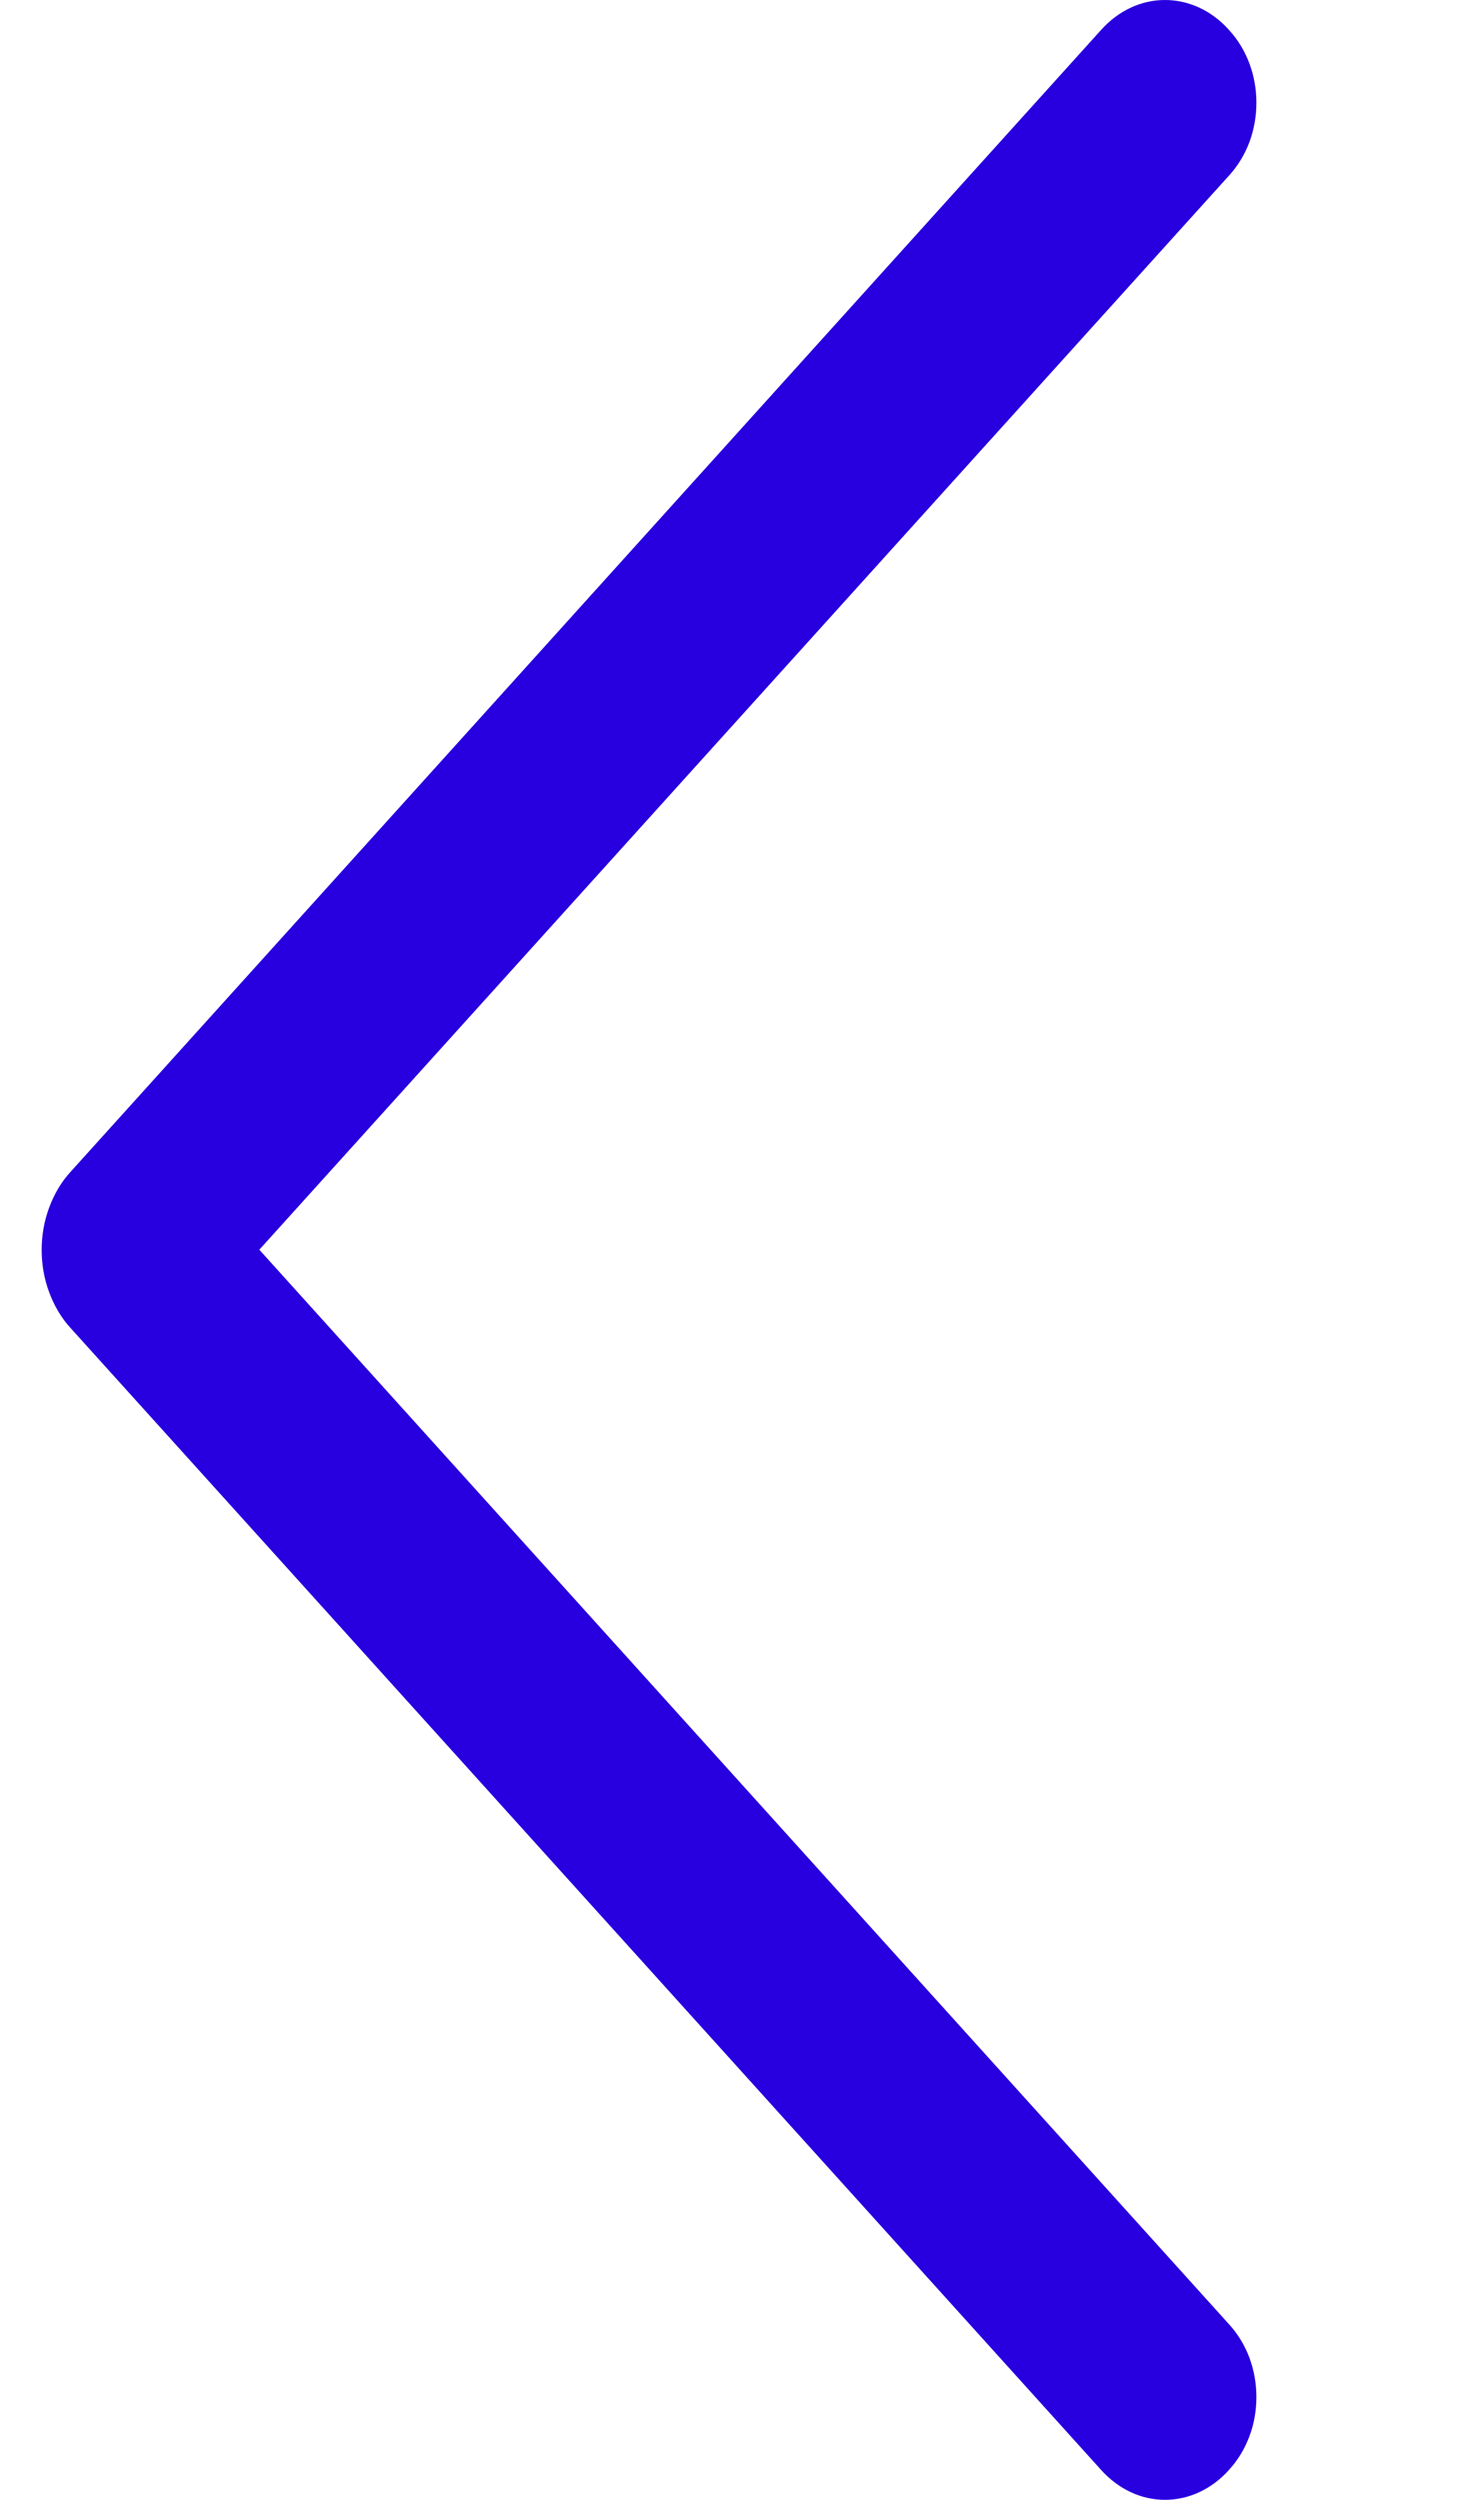 <svg width="7" height="12" viewBox="0 0 7 12" fill="none" xmlns="http://www.w3.org/2000/svg">
<path id="Vector" d="M0.338 6.374L5.287 11.857C5.37 11.949 5.479 12 5.593 12C5.708 12 5.817 11.949 5.9 11.857L5.905 11.851C5.945 11.807 5.977 11.753 5.999 11.694C6.021 11.635 6.032 11.571 6.032 11.507C6.032 11.442 6.021 11.379 5.999 11.319C5.977 11.26 5.945 11.207 5.905 11.162L1.245 5.999L5.905 0.838C5.945 0.793 5.977 0.74 5.999 0.681C6.021 0.621 6.032 0.558 6.032 0.493C6.032 0.429 6.021 0.365 5.999 0.306C5.977 0.247 5.945 0.193 5.905 0.149L5.9 0.143C5.817 0.051 5.708 9.87763e-07 5.593 9.87057e-07C5.479 9.86351e-07 5.37 0.051 5.287 0.143L0.338 5.626C0.294 5.674 0.26 5.732 0.236 5.797C0.212 5.861 0.2 5.93 0.2 6C0.2 6.07 0.212 6.139 0.236 6.203C0.26 6.268 0.294 6.326 0.338 6.374Z" fill="#2800DF"/>
</svg>
